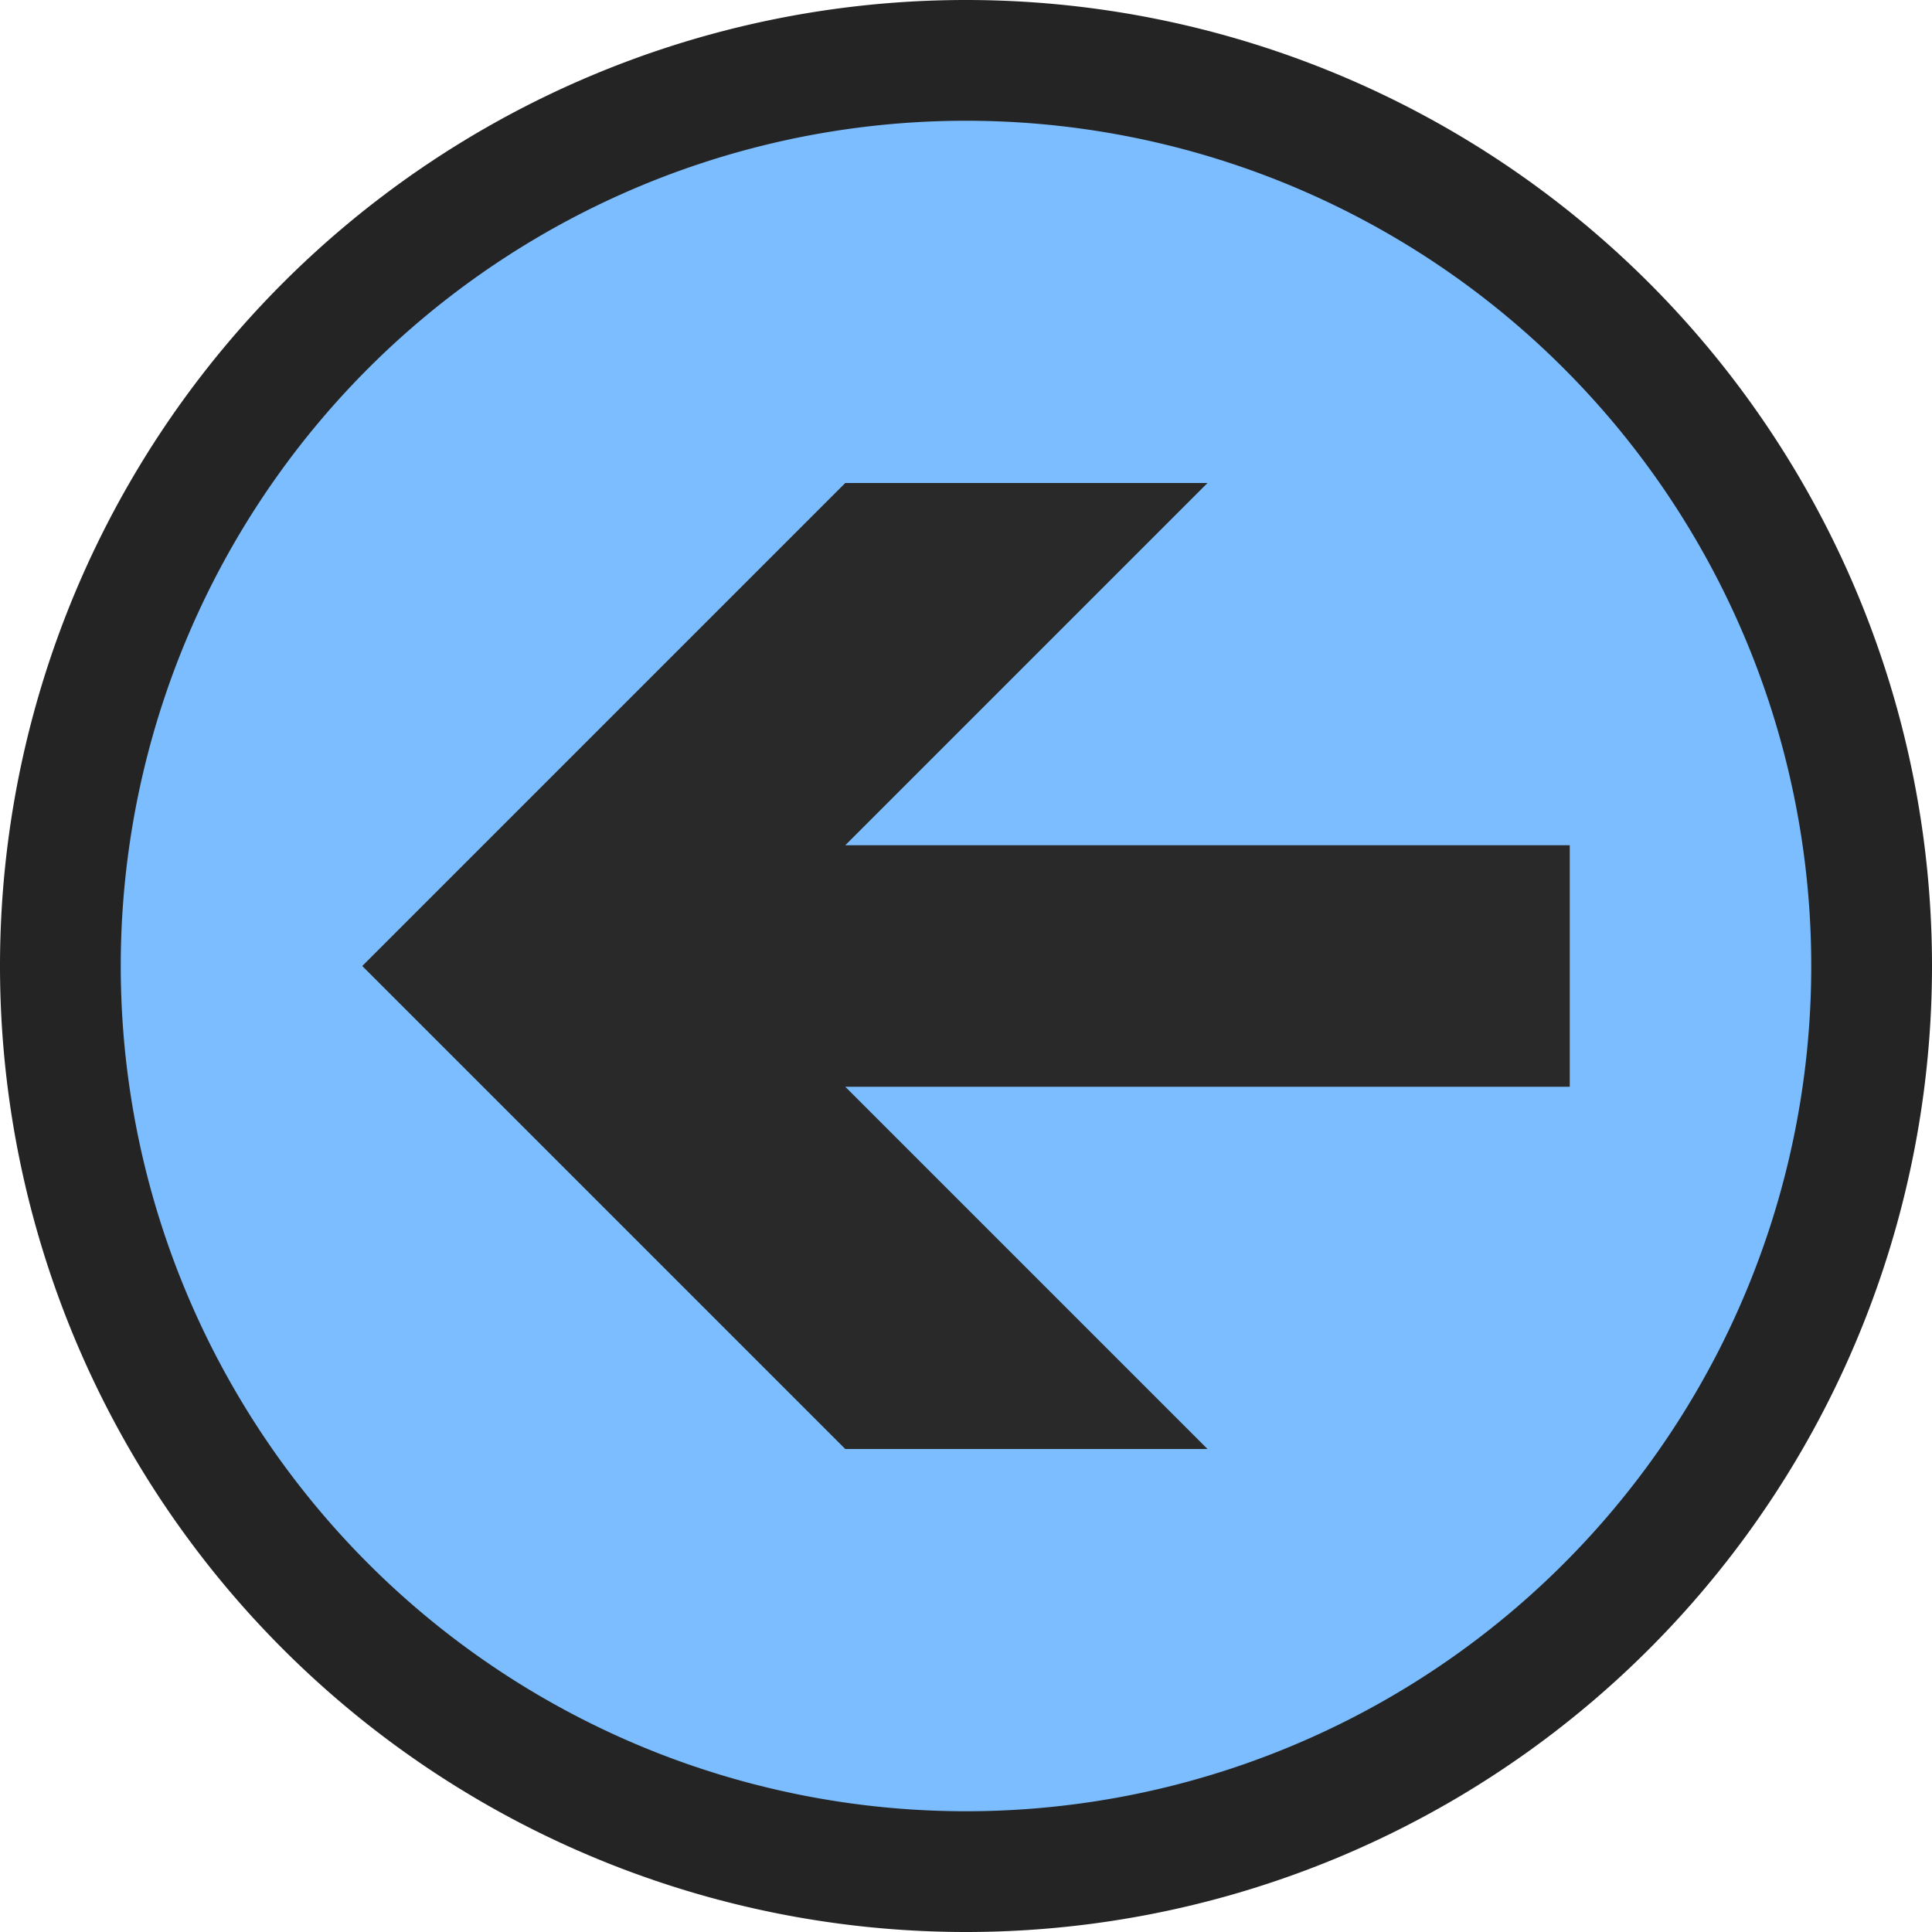 <svg ti:v="1" width="16" height="16" viewBox="0 0 16 16" xmlns="http://www.w3.org/2000/svg" xmlns:ti="urn:schemas-jetbrains-com:tisvg"><rect id="frame" width="16" height="16" fill="none"/><g fill-rule="evenodd"><path d="M16 8a8 8 0 0 1-8 8 8 8 0 0 1-8-8 8 8 0 0 1 8-8 8 8 0 0 1 8 8z" fill="#242424"/><path d="M8 1a7 7 0 1 0 0 14A7 7 0 0 0 8 1z" fill="#7CBDFF"/><path d="M7 9l3 3H7L3 8l4-4h3L7 7h6v2H7z" fill="#292929"/></g></svg>